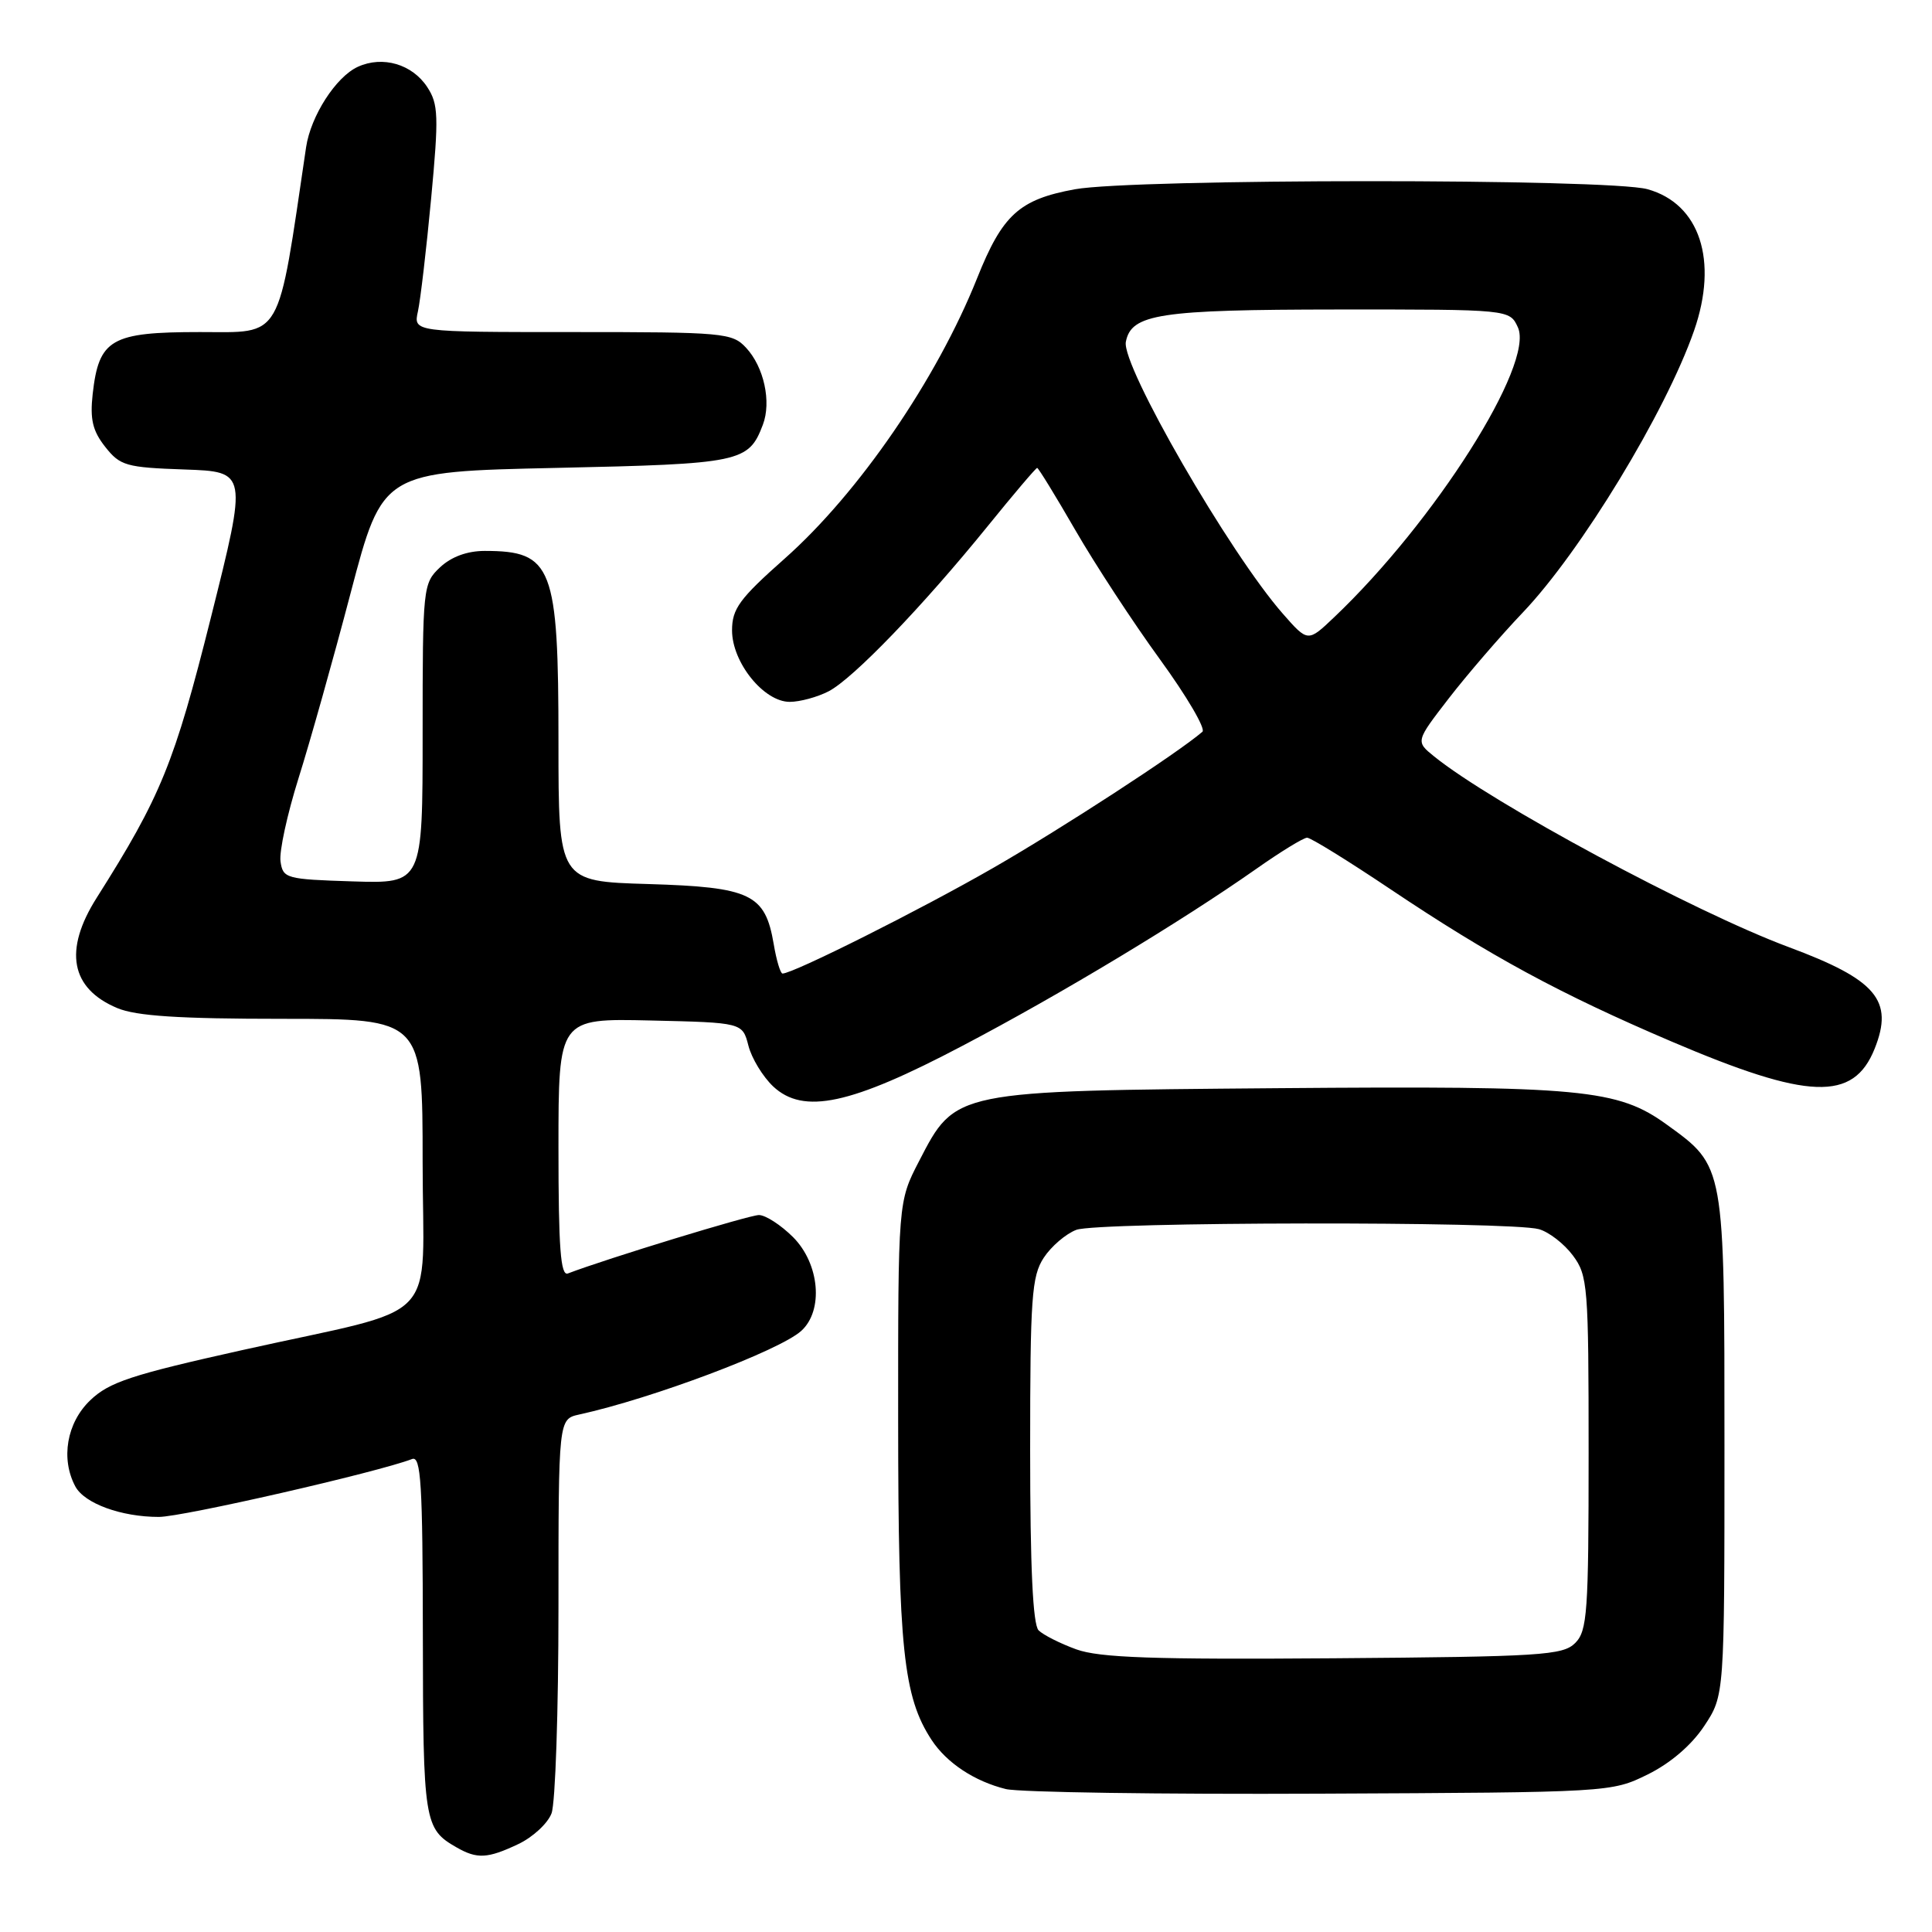 <?xml version="1.0" encoding="UTF-8" standalone="no"?>
<!DOCTYPE svg PUBLIC "-//W3C//DTD SVG 1.1//EN" "http://www.w3.org/Graphics/SVG/1.1/DTD/svg11.dtd" >
<svg xmlns="http://www.w3.org/2000/svg" xmlns:xlink="http://www.w3.org/1999/xlink" version="1.1" viewBox="0 0 256 256">
 <g >
 <path fill="currentColor"
d=" M 68.68 244.35 C 70.60 243.44 72.58 241.61 73.08 240.28 C 73.59 238.96 74.00 226.66 74.00 212.95 C 74.00 188.04 74.00 188.04 76.75 187.43 C 86.42 185.31 103.29 178.96 106.17 176.35 C 109.15 173.65 108.61 167.46 105.08 163.92 C 103.47 162.32 101.44 161.00 100.56 161.00 C 99.28 161.00 80.37 166.78 75.25 168.74 C 74.28 169.11 74.00 165.37 74.00 152.08 C 74.00 134.94 74.00 134.94 86.19 135.22 C 98.38 135.50 98.38 135.50 99.17 138.56 C 99.60 140.24 101.08 142.66 102.44 143.95 C 106.46 147.72 112.70 146.39 127.56 138.56 C 140.60 131.71 156.52 122.11 166.42 115.16 C 169.67 112.87 172.72 111.00 173.20 111.00 C 173.68 111.00 178.66 114.08 184.28 117.85 C 197.49 126.70 206.70 131.69 221.45 137.99 C 239.64 145.76 245.59 145.98 248.40 138.96 C 250.96 132.56 248.65 129.82 237.00 125.49 C 224.47 120.83 197.67 106.41 190.03 100.23 C 187.57 98.24 187.57 98.24 191.97 92.54 C 194.39 89.41 198.80 84.29 201.77 81.17 C 209.47 73.10 220.71 54.60 224.47 43.82 C 227.71 34.52 225.23 26.99 218.30 25.07 C 213.17 23.64 150.25 23.66 142.43 25.08 C 135.05 26.43 132.83 28.45 129.47 36.87 C 124.12 50.26 113.79 65.32 103.96 74.03 C 97.98 79.33 97.00 80.67 97.00 83.53 C 97.00 87.78 101.21 93.00 104.64 93.00 C 105.99 93.00 108.31 92.37 109.80 91.60 C 113.04 89.92 122.24 80.37 130.85 69.75 C 134.30 65.49 137.26 62.00 137.43 62.00 C 137.59 62.00 139.87 65.71 142.49 70.25 C 145.11 74.79 150.15 82.49 153.70 87.37 C 157.25 92.25 159.78 96.57 159.33 96.96 C 156.09 99.76 140.66 109.80 131.59 115.01 C 121.94 120.56 105.10 129.00 103.69 129.00 C 103.41 129.00 102.88 127.24 102.52 125.09 C 101.39 118.46 99.49 117.55 85.90 117.14 C 74.00 116.79 74.00 116.79 74.00 98.35 C 74.00 75.04 73.21 73.00 64.23 73.00 C 61.91 73.00 59.81 73.77 58.31 75.17 C 56.05 77.31 56.00 77.74 56.00 97.21 C 56.00 117.08 56.00 117.08 46.75 116.79 C 37.89 116.51 37.49 116.40 37.17 114.14 C 36.98 112.84 38.06 107.89 39.55 103.14 C 41.05 98.39 44.17 87.30 46.48 78.50 C 50.69 62.50 50.69 62.50 73.69 62.00 C 98.18 61.47 99.19 61.26 101.08 56.29 C 102.24 53.25 101.23 48.62 98.85 46.07 C 97.02 44.10 95.87 44.00 75.84 44.00 C 54.77 44.00 54.77 44.00 55.38 41.25 C 55.71 39.74 56.50 33.00 57.13 26.28 C 58.15 15.39 58.09 13.79 56.62 11.55 C 54.63 8.50 50.71 7.35 47.42 8.85 C 44.51 10.18 41.18 15.36 40.56 19.50 C 36.72 45.47 37.56 44.00 26.49 44.00 C 14.70 44.00 13.10 44.93 12.28 52.21 C 11.91 55.57 12.27 57.09 13.94 59.21 C 15.92 61.72 16.71 61.94 24.44 62.21 C 32.79 62.50 32.79 62.50 27.95 81.81 C 23.10 101.15 21.32 105.52 12.82 118.95 C 8.40 125.92 9.35 130.99 15.55 133.58 C 18.06 134.63 23.75 135.00 37.47 135.00 C 56.00 135.00 56.00 135.00 56.00 153.92 C 56.00 176.03 58.99 172.90 32.08 178.90 C 17.41 182.17 14.46 183.14 11.95 185.55 C 8.84 188.53 8.02 193.29 9.98 196.96 C 11.19 199.22 16.07 201.00 21.05 201.00 C 24.18 201.00 49.98 195.10 54.60 193.33 C 55.78 192.87 56.01 196.58 56.03 216.64 C 56.06 241.47 56.20 242.33 60.50 244.79 C 63.22 246.35 64.61 246.28 68.68 244.35 Z  M 218.32 235.13 C 221.34 233.64 224.13 231.25 225.82 228.70 C 228.50 224.65 228.50 224.65 228.50 191.57 C 228.50 154.30 228.55 154.58 220.89 149.04 C 214.35 144.30 209.67 143.86 169.32 144.19 C 126.25 144.55 126.64 144.47 121.78 153.86 C 119.00 159.23 119.00 159.23 119.01 188.36 C 119.02 218.42 119.70 224.84 123.44 230.55 C 125.44 233.60 129.12 236.03 133.28 237.06 C 135.05 237.49 153.82 237.77 175.00 237.67 C 213.32 237.50 213.52 237.49 218.32 235.13 Z  M 169.99 81.33 C 162.92 73.28 148.58 48.44 149.18 45.30 C 149.89 41.60 153.60 41.03 177.27 41.01 C 200.04 41.00 200.04 41.00 201.13 43.38 C 203.35 48.25 190.10 69.15 176.77 81.80 C 173.30 85.10 173.30 85.10 169.99 81.33 Z  M 142.62 218.55 C 140.49 217.78 138.24 216.64 137.62 216.03 C 136.86 215.26 136.50 207.67 136.50 192.16 C 136.50 171.93 136.70 169.11 138.30 166.66 C 139.29 165.15 141.24 163.48 142.62 162.96 C 145.43 161.89 200.12 161.81 203.91 162.87 C 205.24 163.24 207.26 164.81 208.41 166.35 C 210.39 169.00 210.50 170.37 210.50 192.54 C 210.50 213.65 210.33 216.10 208.72 217.71 C 207.09 219.34 204.21 219.52 176.72 219.73 C 152.85 219.91 145.69 219.66 142.62 218.55 Z "/>
</g>
</svg>